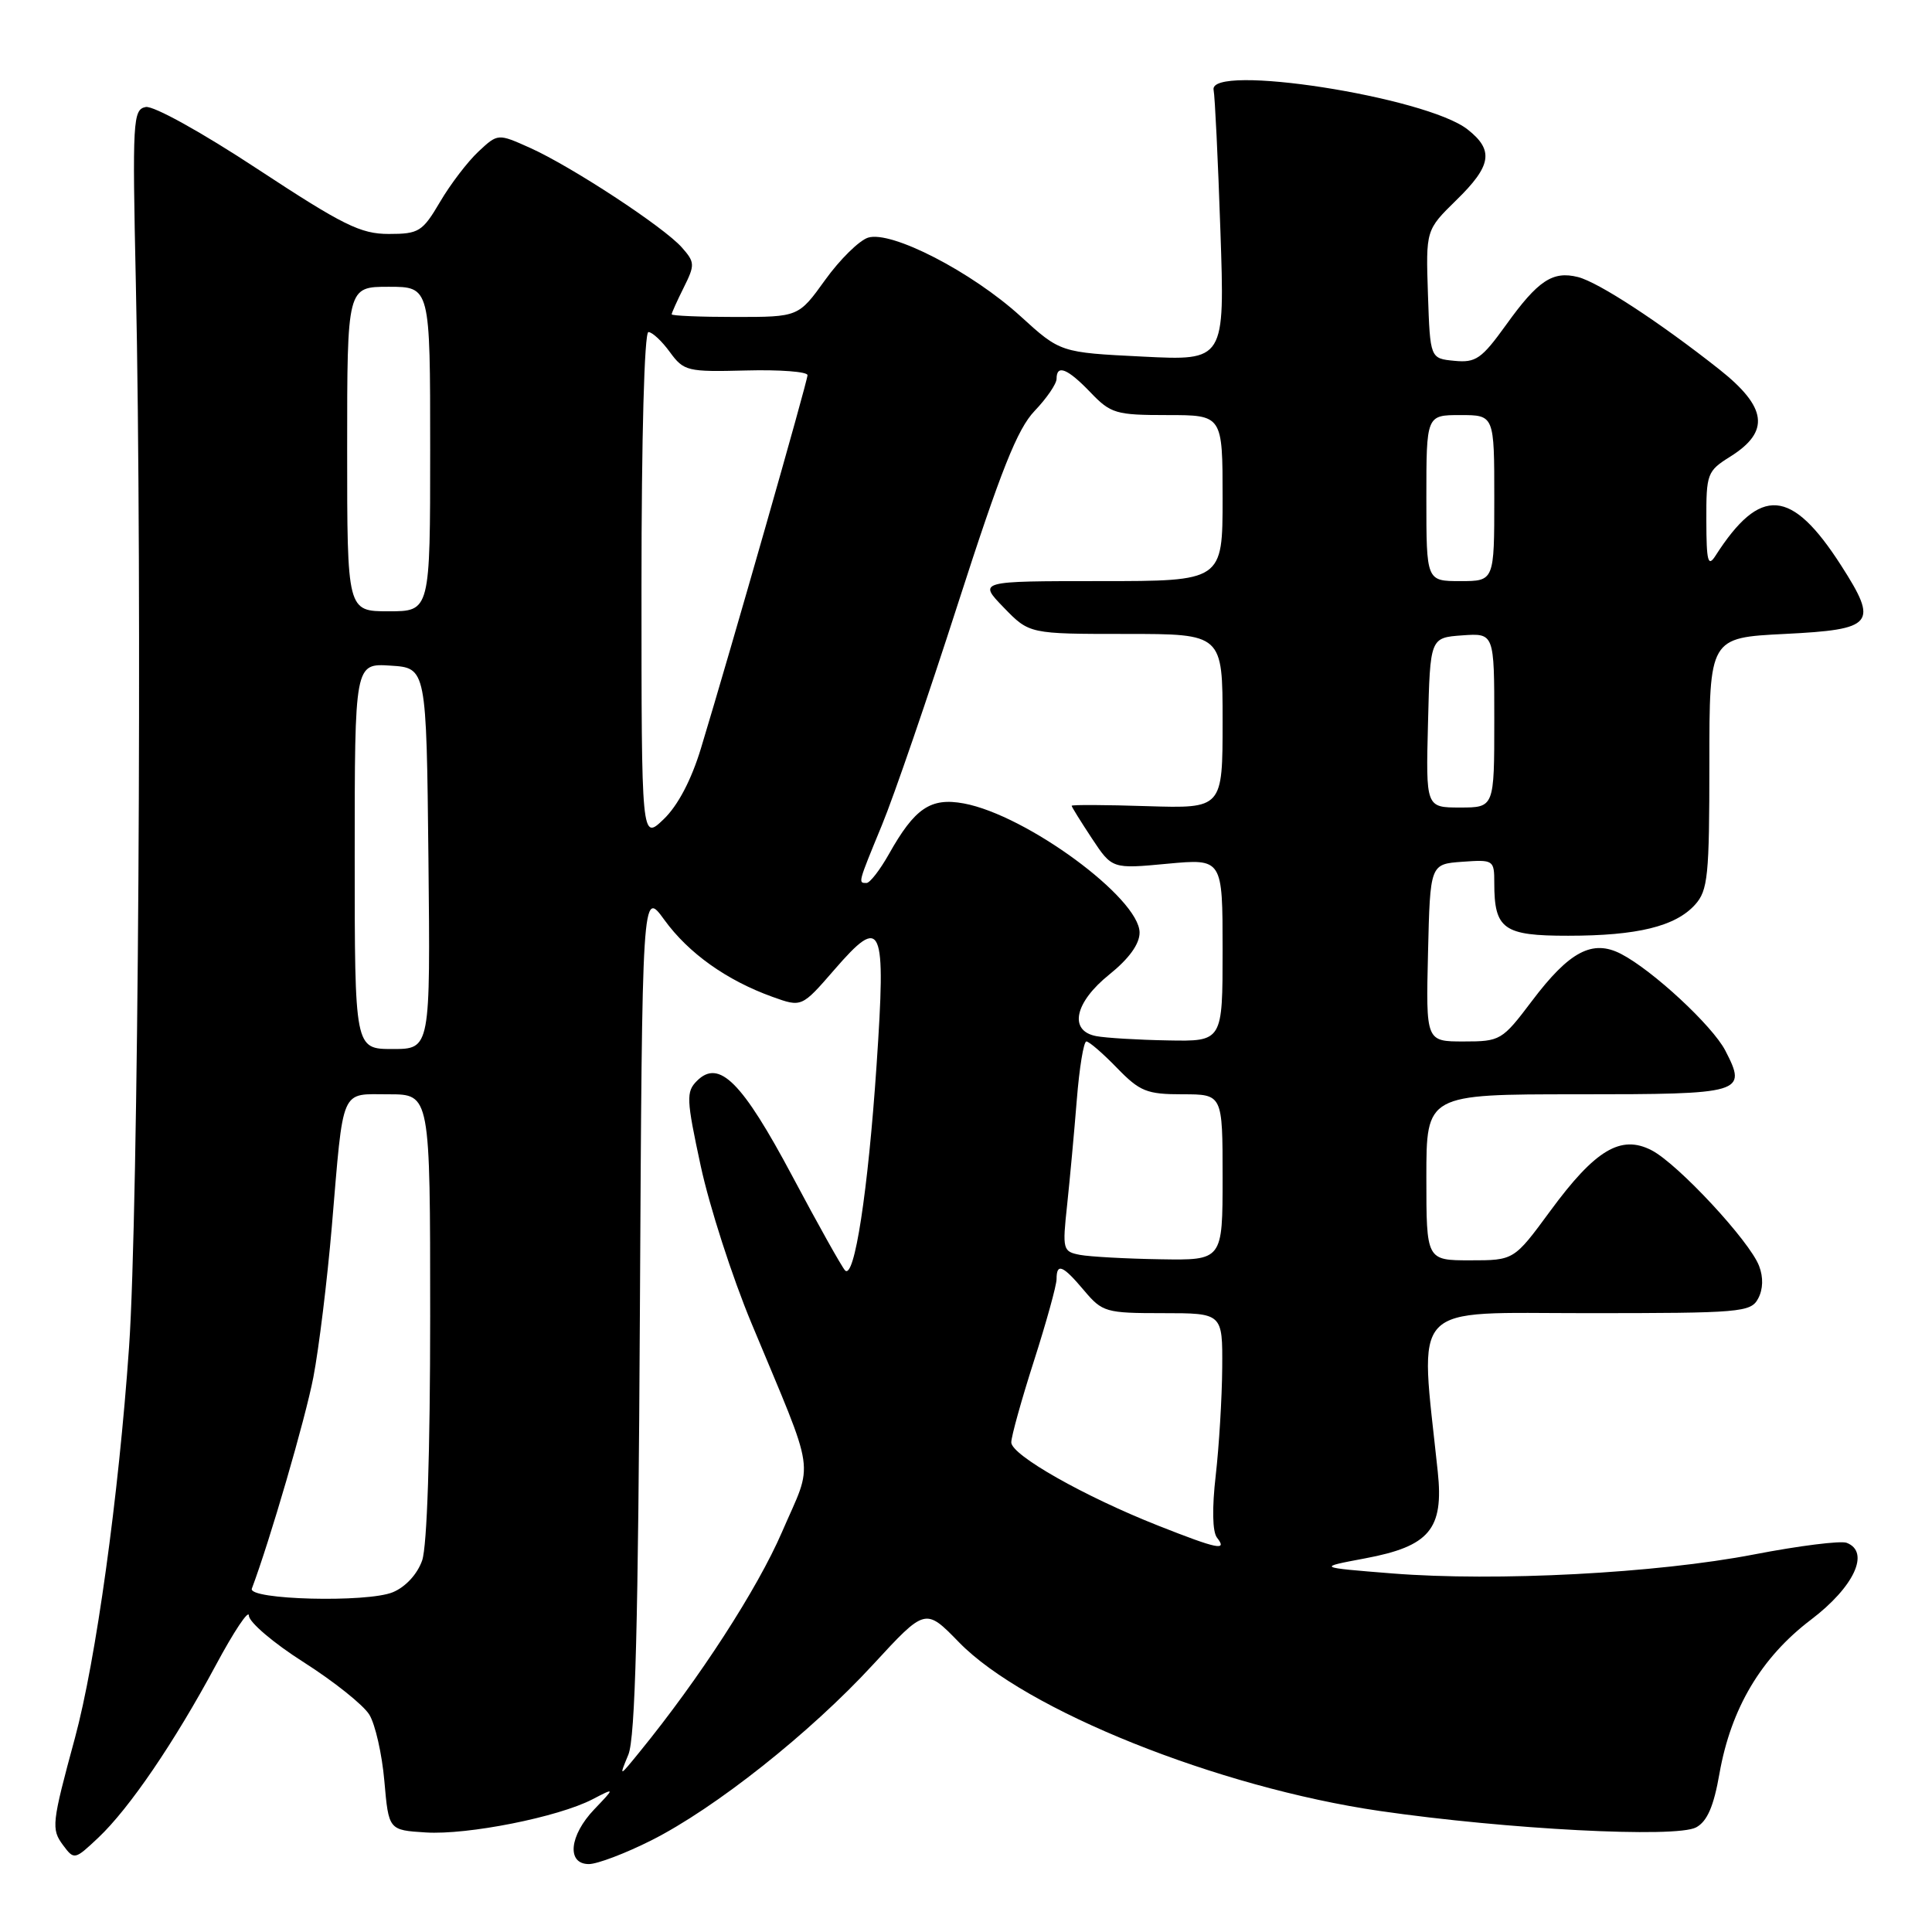 <?xml version="1.0" encoding="UTF-8" standalone="no"?>
<!DOCTYPE svg PUBLIC "-//W3C//DTD SVG 1.1//EN" "http://www.w3.org/Graphics/SVG/1.1/DTD/svg11.dtd" >
<svg xmlns="http://www.w3.org/2000/svg" xmlns:xlink="http://www.w3.org/1999/xlink" version="1.1" viewBox="0 0 256 256">
 <g >
 <path fill="currentColor"
d=" M 86.28 243.87 C 94.73 239.62 107.32 229.65 115.69 220.56 C 122.62 213.04 122.62 213.04 127.06 217.60 C 135.81 226.60 161.34 236.83 182.81 239.96 C 199.67 242.41 222.06 243.57 224.74 242.14 C 226.21 241.35 227.08 239.36 227.84 234.99 C 229.37 226.35 233.37 219.62 239.96 214.62 C 245.68 210.28 247.84 205.64 244.69 204.43 C 243.90 204.13 238.38 204.82 232.43 205.97 C 219.48 208.47 198.27 209.58 184.50 208.49 C 174.50 207.69 174.50 207.69 180.89 206.49 C 189.42 204.89 191.32 202.62 190.51 195.00 C 188.11 172.21 186.43 174.00 210.32 174.00 C 230.66 174.00 231.99 173.89 232.96 172.07 C 233.62 170.85 233.67 169.25 233.09 167.75 C 231.85 164.46 222.33 154.22 218.85 152.42 C 214.77 150.31 211.37 152.35 205.41 160.47 C 200.61 167.00 200.61 167.00 194.81 167.00 C 189.00 167.00 189.00 167.00 189.00 156.00 C 189.00 145.00 189.00 145.00 209.03 145.00 C 231.04 145.00 231.53 144.86 228.61 139.20 C 226.90 135.91 218.99 128.57 214.80 126.40 C 211.01 124.44 207.95 126.05 202.97 132.66 C 199.04 137.86 198.81 138.00 193.94 138.00 C 188.94 138.00 188.94 138.00 189.22 126.25 C 189.50 114.50 189.50 114.50 193.75 114.19 C 197.91 113.89 198.00 113.95 198.00 117.01 C 198.00 123.13 199.22 124.00 207.79 123.99 C 216.96 123.99 222.01 122.75 224.60 119.88 C 226.31 117.99 226.50 116.08 226.50 101.14 C 226.50 84.50 226.50 84.50 236.49 84.00 C 248.33 83.41 248.93 82.68 243.96 74.93 C 237.38 64.68 233.26 64.36 227.31 73.64 C 226.32 75.19 226.11 74.41 226.10 69.00 C 226.08 62.76 226.20 62.42 229.29 60.49 C 234.57 57.17 234.16 53.97 227.81 48.94 C 219.90 42.69 211.81 37.40 209.09 36.71 C 205.74 35.87 203.79 37.16 199.57 43.04 C 196.32 47.55 195.56 48.09 192.71 47.81 C 189.50 47.50 189.50 47.50 189.21 38.99 C 188.93 30.48 188.93 30.48 192.96 26.53 C 197.65 21.96 197.98 19.91 194.46 17.15 C 188.96 12.82 160.03 8.34 160.81 11.93 C 160.98 12.72 161.39 21.11 161.71 30.58 C 162.30 47.80 162.30 47.80 151.40 47.25 C 140.50 46.71 140.50 46.71 135.22 41.90 C 128.75 36.01 118.09 30.52 115.02 31.49 C 113.84 31.87 111.28 34.39 109.34 37.09 C 105.81 42.00 105.81 42.00 97.41 42.00 C 92.78 42.00 89.00 41.84 89.00 41.65 C 89.00 41.46 89.72 39.86 90.60 38.10 C 92.10 35.09 92.08 34.75 90.35 32.79 C 87.96 30.08 75.71 22.05 70.23 19.59 C 65.97 17.68 65.97 17.68 63.39 20.09 C 61.97 21.42 59.68 24.41 58.31 26.75 C 55.98 30.70 55.51 31.00 51.51 31.00 C 47.78 31.00 45.45 29.84 34.16 22.42 C 26.77 17.55 20.33 13.98 19.31 14.18 C 17.61 14.51 17.53 15.92 18.00 37.51 C 18.87 77.54 18.34 160.84 17.10 178.50 C 15.72 198.32 12.70 220.05 9.93 230.29 C 6.85 241.64 6.77 242.36 8.36 244.50 C 9.83 246.47 9.90 246.45 13.03 243.50 C 17.14 239.62 23.11 230.86 28.60 220.64 C 31.00 216.16 32.97 213.21 32.98 214.08 C 32.99 214.94 36.26 217.73 40.25 220.26 C 44.24 222.80 48.14 225.91 48.93 227.19 C 49.72 228.46 50.62 232.43 50.93 236.00 C 51.50 242.50 51.50 242.50 56.42 242.81 C 61.96 243.16 73.95 240.78 78.50 238.42 C 81.50 236.86 81.50 236.86 78.75 239.74 C 75.43 243.21 75.05 247.00 78.03 247.00 C 79.14 247.00 82.86 245.59 86.28 243.87 Z  M 83.26 232.50 C 84.18 230.27 84.57 215.16 84.79 173.66 C 85.09 117.83 85.09 117.83 88.04 121.90 C 91.24 126.31 96.28 129.90 102.36 132.09 C 106.23 133.48 106.23 133.48 110.56 128.49 C 116.90 121.18 117.42 122.35 116.15 141.14 C 115.02 157.88 113.21 169.64 111.97 168.33 C 111.54 167.87 108.40 162.27 105.00 155.87 C 98.33 143.34 95.28 140.29 92.35 143.22 C 90.90 144.67 90.94 145.64 92.85 154.50 C 94.00 159.84 97.02 169.22 99.58 175.35 C 108.25 196.20 107.82 193.27 103.62 203.00 C 100.35 210.56 92.69 222.40 84.76 232.13 C 82.02 235.50 82.02 235.50 83.26 232.50 Z  M 33.37 210.50 C 35.75 204.18 40.46 188.01 41.52 182.50 C 42.26 178.65 43.36 169.65 43.97 162.50 C 45.55 143.80 45.03 145.00 51.52 145.00 C 57.00 145.00 57.00 145.00 57.00 174.35 C 57.00 192.53 56.59 204.86 55.94 206.76 C 55.30 208.59 53.74 210.28 52.05 210.98 C 48.64 212.39 32.81 211.98 33.37 210.50 Z  M 153.48 202.16 C 143.68 198.29 134.00 192.81 134.00 191.12 C 134.00 190.34 135.35 185.49 137.00 180.34 C 138.65 175.19 140.00 170.31 140.00 169.49 C 140.00 167.30 140.83 167.65 143.65 171.00 C 146.07 173.87 146.53 174.00 154.09 174.00 C 162.00 174.00 162.00 174.00 161.95 181.25 C 161.92 185.24 161.53 191.65 161.09 195.50 C 160.59 199.85 160.65 202.97 161.26 203.75 C 162.67 205.54 161.38 205.28 153.48 202.16 Z  M 143.12 166.28 C 140.82 165.84 140.76 165.60 141.40 159.66 C 141.76 156.27 142.34 150.01 142.68 145.75 C 143.02 141.49 143.59 138.00 143.95 138.00 C 144.31 138.00 146.13 139.57 148.00 141.50 C 151.04 144.63 151.95 145.00 156.70 145.00 C 162.00 145.00 162.00 145.00 162.00 156.00 C 162.00 167.00 162.00 167.00 153.75 166.86 C 149.21 166.79 144.43 166.52 143.12 166.28 Z  M 47.00 113.45 C 47.00 87.89 47.00 87.89 51.75 88.20 C 56.50 88.50 56.50 88.50 56.77 113.75 C 57.03 139.00 57.03 139.00 52.02 139.00 C 47.00 139.00 47.00 139.00 47.00 113.45 Z  M 145.25 137.29 C 141.58 136.59 142.39 132.82 147.00 129.12 C 149.60 127.03 151.00 125.09 151.00 123.58 C 151.00 119.02 136.01 108.00 127.71 106.46 C 123.31 105.65 121.21 107.07 117.77 113.20 C 116.59 115.29 115.26 117.00 114.82 117.00 C 113.69 117.00 113.66 117.10 116.86 109.33 C 118.44 105.51 122.98 92.29 126.95 79.94 C 132.63 62.31 134.80 56.85 137.09 54.45 C 138.69 52.78 140.00 50.86 140.00 50.20 C 140.00 48.24 141.45 48.82 144.50 52.00 C 147.18 54.80 147.87 55.00 154.69 55.00 C 162.00 55.00 162.00 55.00 162.00 66.00 C 162.00 77.00 162.00 77.00 145.80 77.00 C 129.61 77.00 129.61 77.00 133.00 80.50 C 136.39 84.00 136.39 84.00 149.20 84.00 C 162.00 84.00 162.00 84.00 162.00 95.57 C 162.00 107.13 162.00 107.13 152.00 106.82 C 146.50 106.64 142.00 106.62 142.00 106.77 C 142.00 106.92 143.21 108.86 144.68 111.09 C 147.36 115.14 147.36 115.14 154.68 114.45 C 162.00 113.77 162.00 113.77 162.00 125.88 C 162.00 138.00 162.00 138.00 154.75 137.86 C 150.76 137.79 146.49 137.53 145.25 137.29 Z  M 85.00 77.69 C 85.00 57.94 85.38 44.00 85.92 44.00 C 86.42 44.00 87.70 45.19 88.76 46.65 C 90.61 49.18 91.07 49.29 98.85 49.09 C 103.33 48.97 107.00 49.25 107.00 49.71 C 107.00 50.52 96.86 86.03 92.89 99.12 C 91.61 103.35 89.82 106.75 87.94 108.55 C 85.00 111.37 85.00 111.37 85.00 77.69 Z  M 189.22 95.75 C 189.50 84.50 189.50 84.50 193.75 84.19 C 198.00 83.89 198.00 83.89 198.00 95.44 C 198.00 107.00 198.00 107.00 193.47 107.00 C 188.93 107.00 188.93 107.00 189.22 95.75 Z  M 46.00 59.50 C 46.00 38.00 46.00 38.00 51.50 38.00 C 57.00 38.00 57.00 38.00 57.00 59.50 C 57.00 81.00 57.00 81.00 51.50 81.00 C 46.00 81.00 46.00 81.00 46.00 59.50 Z  M 189.00 66.00 C 189.00 55.00 189.00 55.00 193.50 55.00 C 198.00 55.00 198.00 55.00 198.00 66.00 C 198.00 77.00 198.00 77.00 193.50 77.00 C 189.00 77.00 189.00 77.00 189.00 66.00 Z "/>
</g>
</svg>